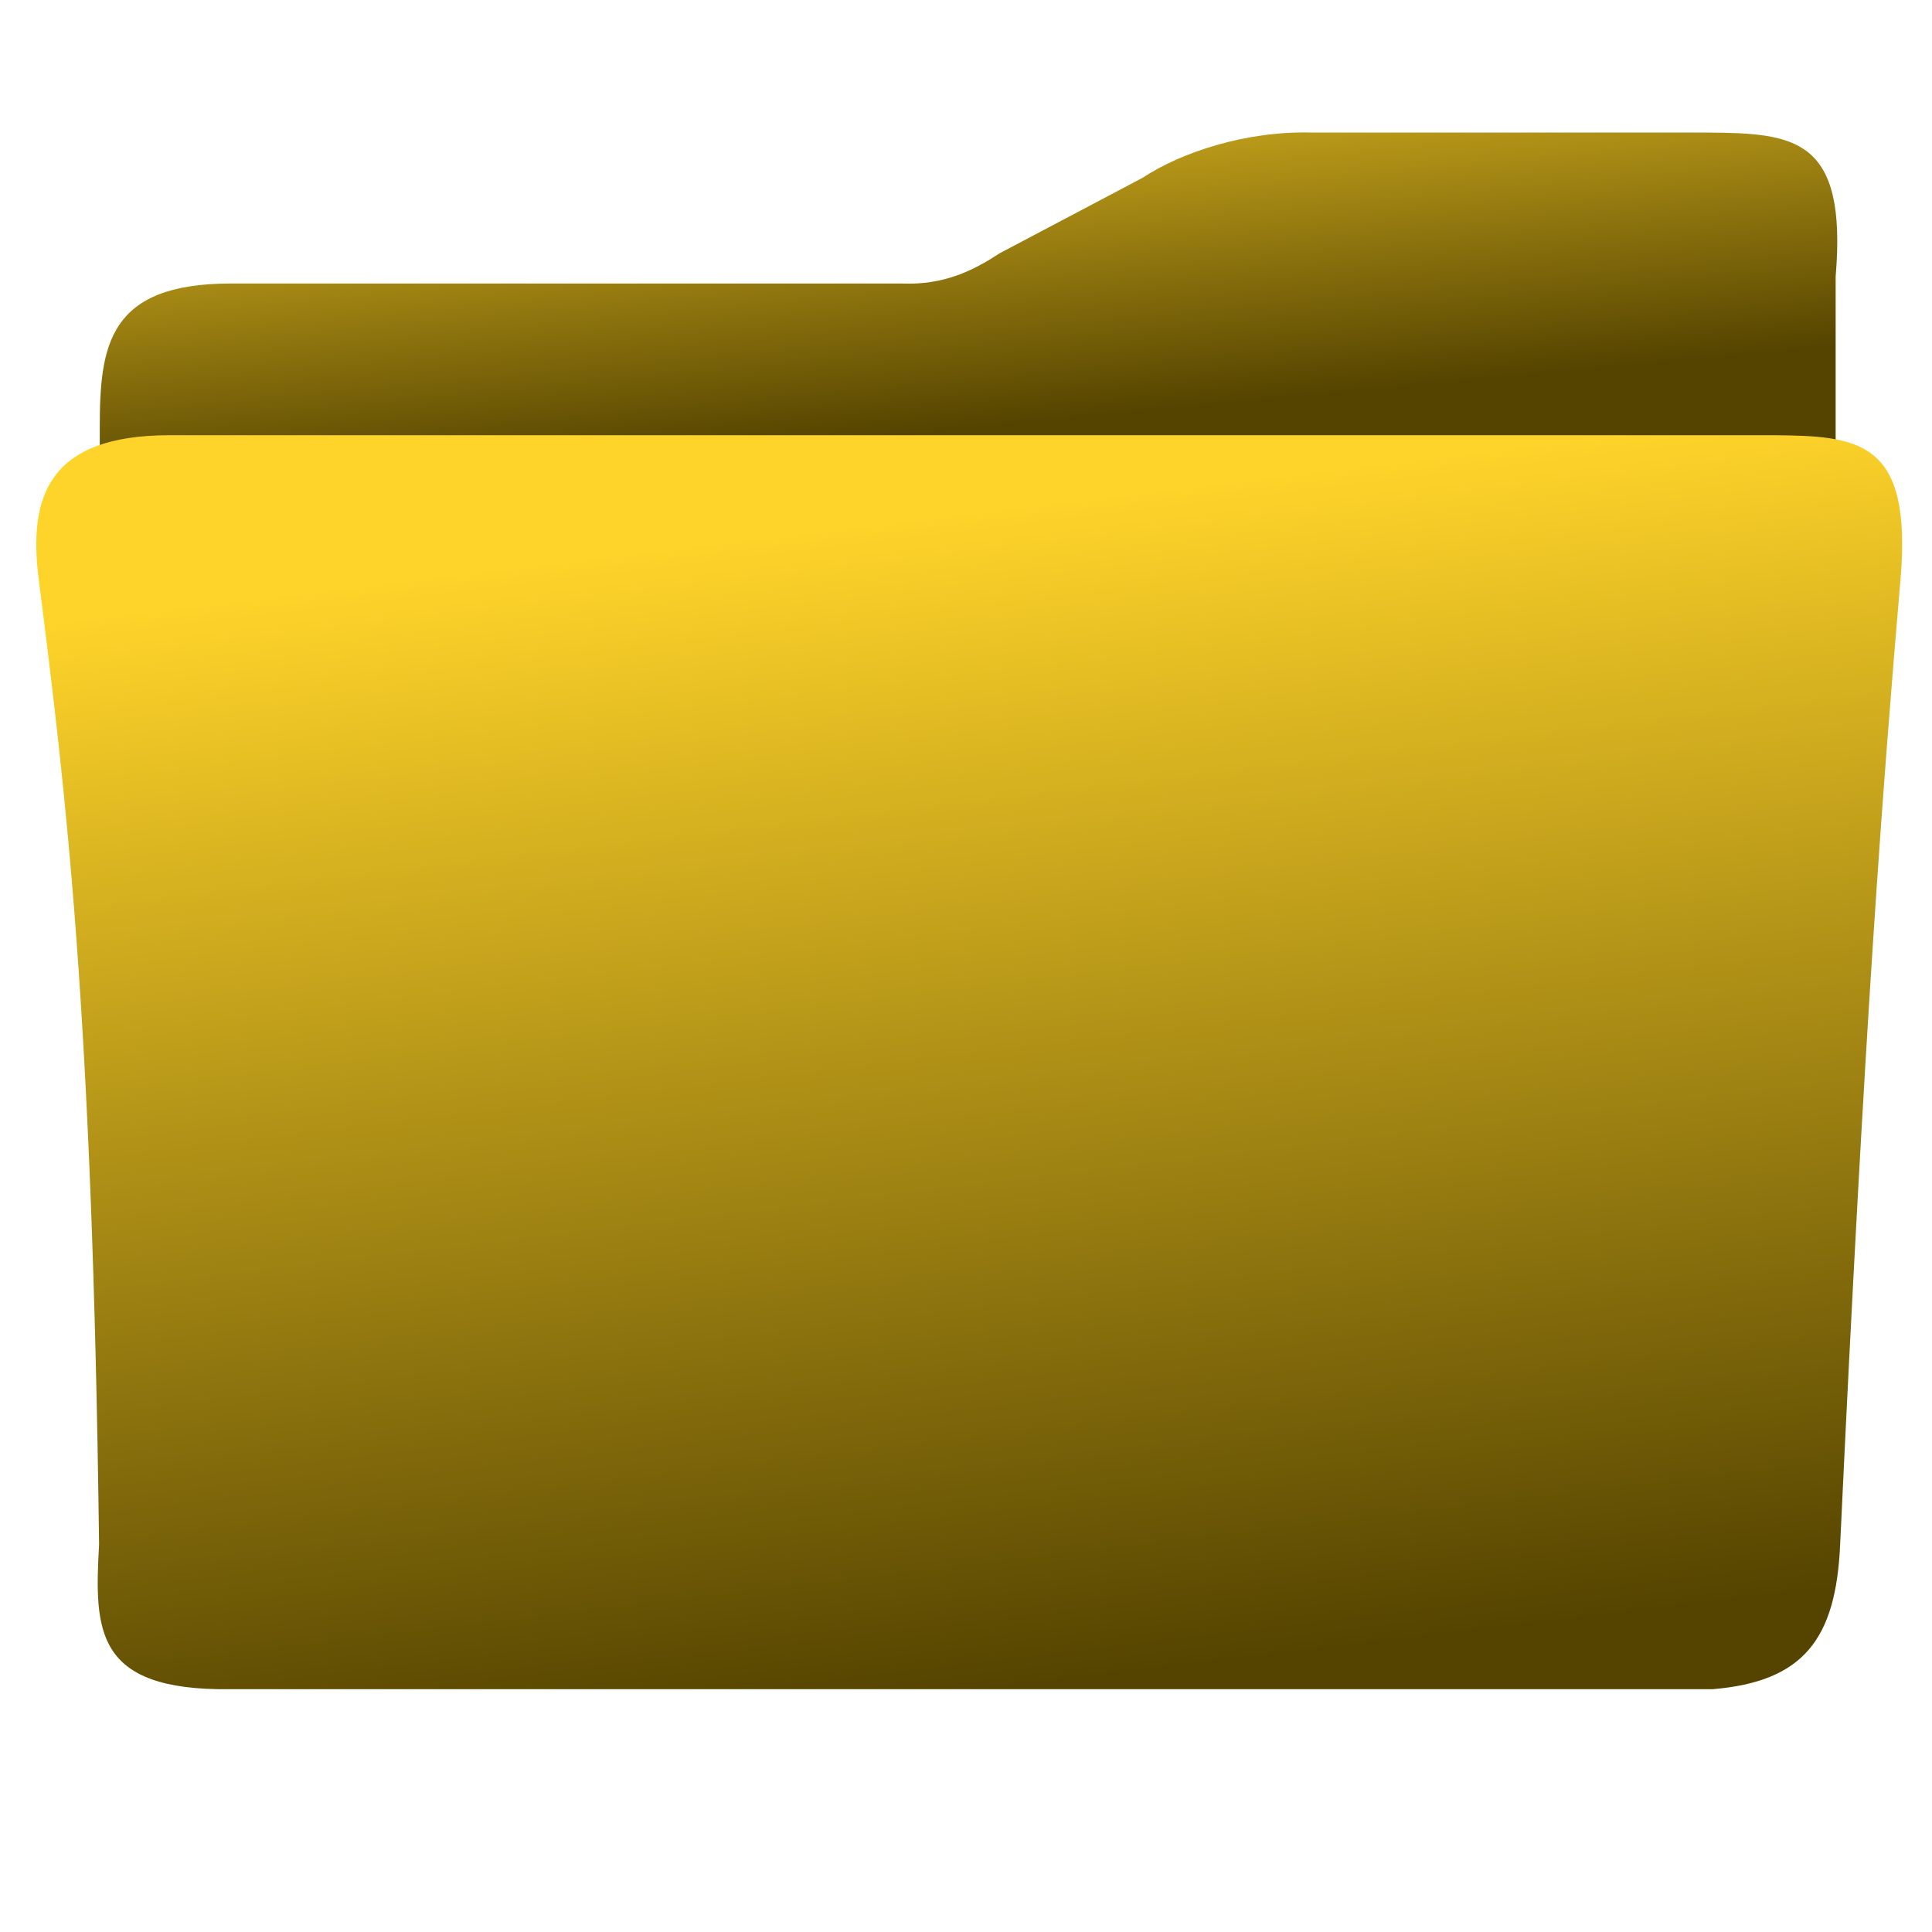 <?xml version="1.0" encoding="UTF-8" standalone="no"?>
<!-- Created with Inkscape (http://www.inkscape.org/) -->

<svg
   width="256"
   height="256"
   viewBox="0 0 256 256"
   version="1.1"
   id="svg5"
   sodipodi:docname="Folder.svg"
   inkscape:version="1.2.2 (732a01da63, 2022-12-09)"
   xml:space="preserve"
   xmlns:inkscape="http://www.inkscape.org/namespaces/inkscape"
   xmlns:sodipodi="http://sodipodi.sourceforge.net/DTD/sodipodi-0.dtd"
   xmlns:xlink="http://www.w3.org/1999/xlink"
   xmlns="http://www.w3.org/2000/svg"
   xmlns:svg="http://www.w3.org/2000/svg"><sodipodi:namedview
     id="namedview147"
     pagecolor="#505050"
     bordercolor="#eeeeee"
     borderopacity="1"
     inkscape:showpageshadow="0"
     inkscape:pageopacity="0"
     inkscape:pagecheckerboard="0"
     inkscape:deskcolor="#505050"
     showgrid="false"
     inkscape:zoom="2.9085292"
     inkscape:cx="68.247553"
     inkscape:cy="156.60836"
     inkscape:window-width="1908"
     inkscape:window-height="1230"
     inkscape:window-x="1581"
     inkscape:window-y="788"
     inkscape:window-maximized="0"
     inkscape:current-layer="svg5"
     showguides="true"><sodipodi:guide
       position="475.842,-151.766"
       orientation="0,-1"
       id="guide134"
       inkscape:locked="false" /></sodipodi:namedview><defs
     id="defs2"><linearGradient
       inkscape:collect="always"
       id="linearGradient827"><stop
         style="stop-color:#554400;stop-opacity:1"
         offset="0"
         id="stop823" /><stop
         style="stop-color:#ffd42a;stop-opacity:1"
         offset="1"
         id="stop825" /></linearGradient><linearGradient
       inkscape:collect="always"
       id="linearGradient722"><stop
         style="stop-color:#ffd42a;stop-opacity:1;"
         offset="0"
         id="stop718" /><stop
         style="stop-color:#554400;stop-opacity:1"
         offset="1"
         id="stop720" /></linearGradient><linearGradient
       inkscape:collect="always"
       xlink:href="#linearGradient722"
       id="linearGradient724"
       x1="124.805"
       y1="67.388"
       x2="143.371"
       y2="222.449"
       gradientUnits="userSpaceOnUse"
       gradientTransform="translate(-0.344)" /><linearGradient
       inkscape:collect="always"
       xlink:href="#linearGradient827"
       id="linearGradient829"
       x1="174.659"
       y1="52.26"
       x2="169.158"
       y2="-6.189"
       gradientUnits="userSpaceOnUse" /></defs><path
     style="fill:url(#linearGradient829);stroke-width:5.229;fill-opacity:1"
     d="M 13.22,56.633 V 204.537 c -0.624,11.356 -0.625,19.402 17.346,19.191 H 226.323 c 12.056,-1.005 16.359,-6.619 16.91,-19.191 V 36.633 c 1.554,-18.353 -5.43,-18.982 -16.91,-19.065 h -52.47 c -8.769,-0.259 -17.394,2.64 -22.47,6 l -18.939,10 c -3.558,2.34 -7.456,4.227 -12.939,4 H 30.566 c -16.211,0 -17.346,8.211 -17.346,19.065 z"
     id="path633-1"
     sodipodi:nodetypes="sccccccccccss" /><path
     style="fill:url(#linearGradient724);fill-opacity:1;stroke-width:5.229"
     d="m 5.128,76.734 c 3.57,28.178 7.117,56.735 8,127.904 -0.624,11.356 -0.625,19.402 17.346,19.191 H 226.919 c 12.056,-1.005 16.359,-6.619 16.91,-19.191 3.235,-68.799 5.668,-100.671 8,-127.904 1.554,-18.353 -5.43,-18.982 -16.91,-19.065 H 22.474 c -16.211,0 -18.71,8.297 -17.346,19.065 z"
     id="path633"
     sodipodi:nodetypes="sccccccss" /></svg>
